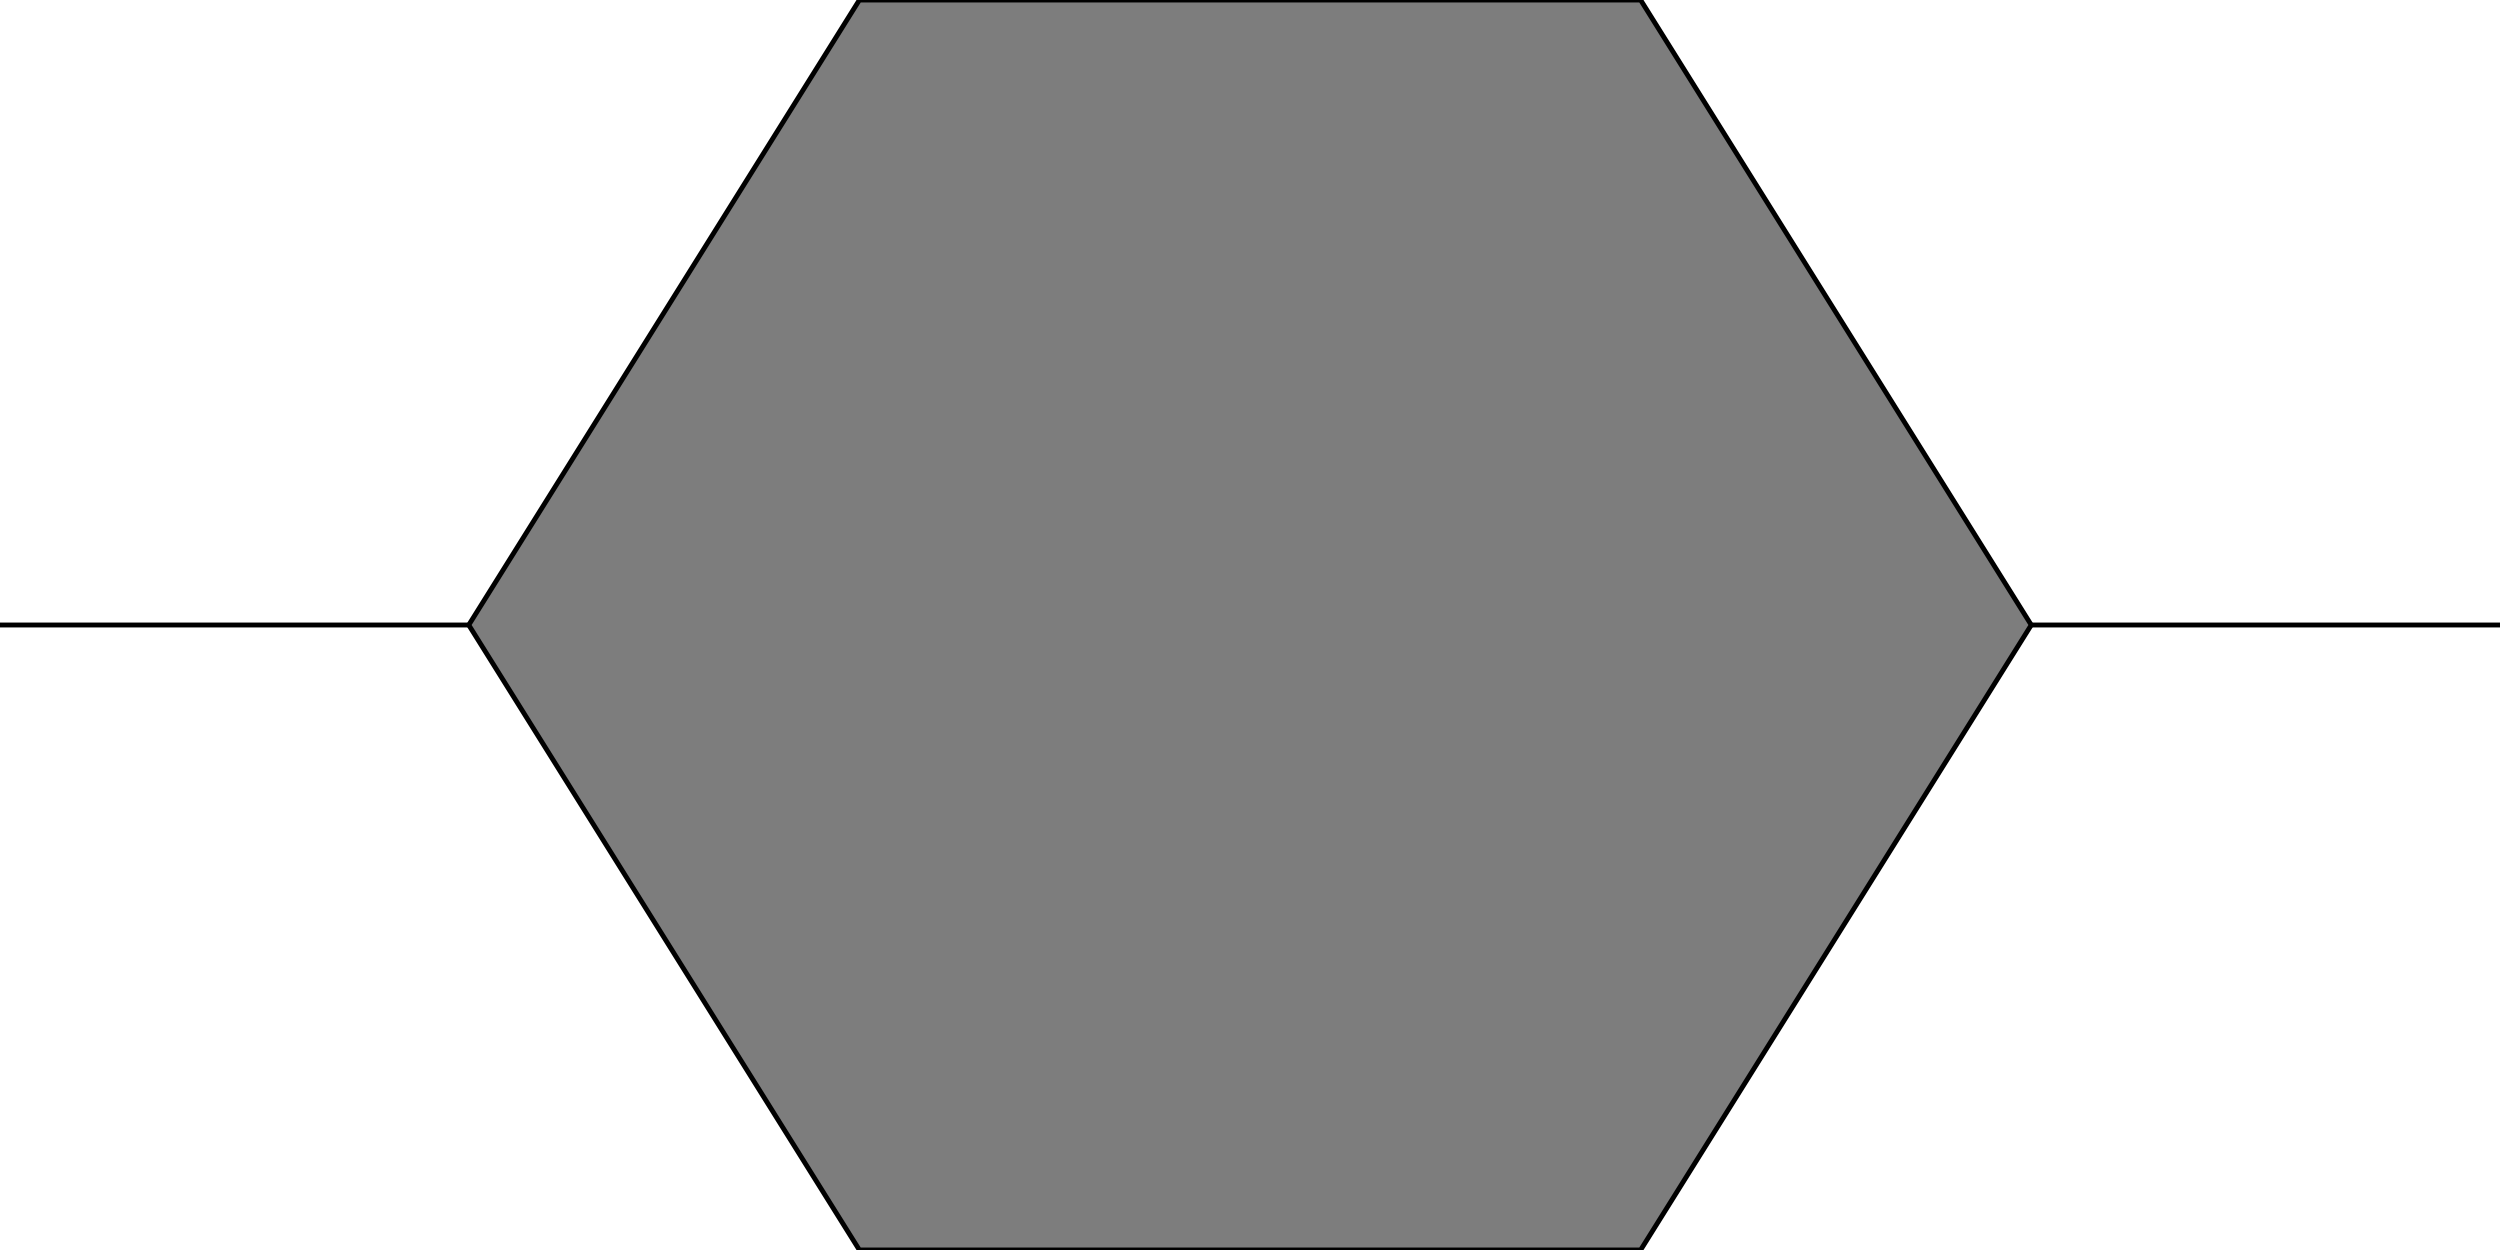 <?xml version="1.0" encoding="utf-8"?>
<!DOCTYPE svg PUBLIC "-//W3C//DTD SVG 1.1//EN" "http://www.w3.org/Graphics/SVG/1.1/DTD/svg11.dtd">
<svg version="1.1" id="Layer_1" xmlns="http://www.w3.org/2000/svg" xmlns:xlink="http://www.w3.org/1999/xlink" x="0px" y="0px"
	 width="512px" height="256px" viewBox="0 0 512 256" enable-background="new 0 0 512 256" xml:space="preserve">
<polygon fill="#7d7d7d" stroke="#000000" stroke-miterlimit="10" points="
	176,	256
	96,		128
	176,	0
	336,	0
	416,	128
	336,	256
	"/>
<line fill="none" stroke="#000000" stroke-miterlimit="10" x1="0" y1="128" x2="96" y2="128"/>
<line fill="none" stroke="#000000" stroke-miterlimit="10" x1="416" y1="128" x2="512" y2="128"/>
</svg>
